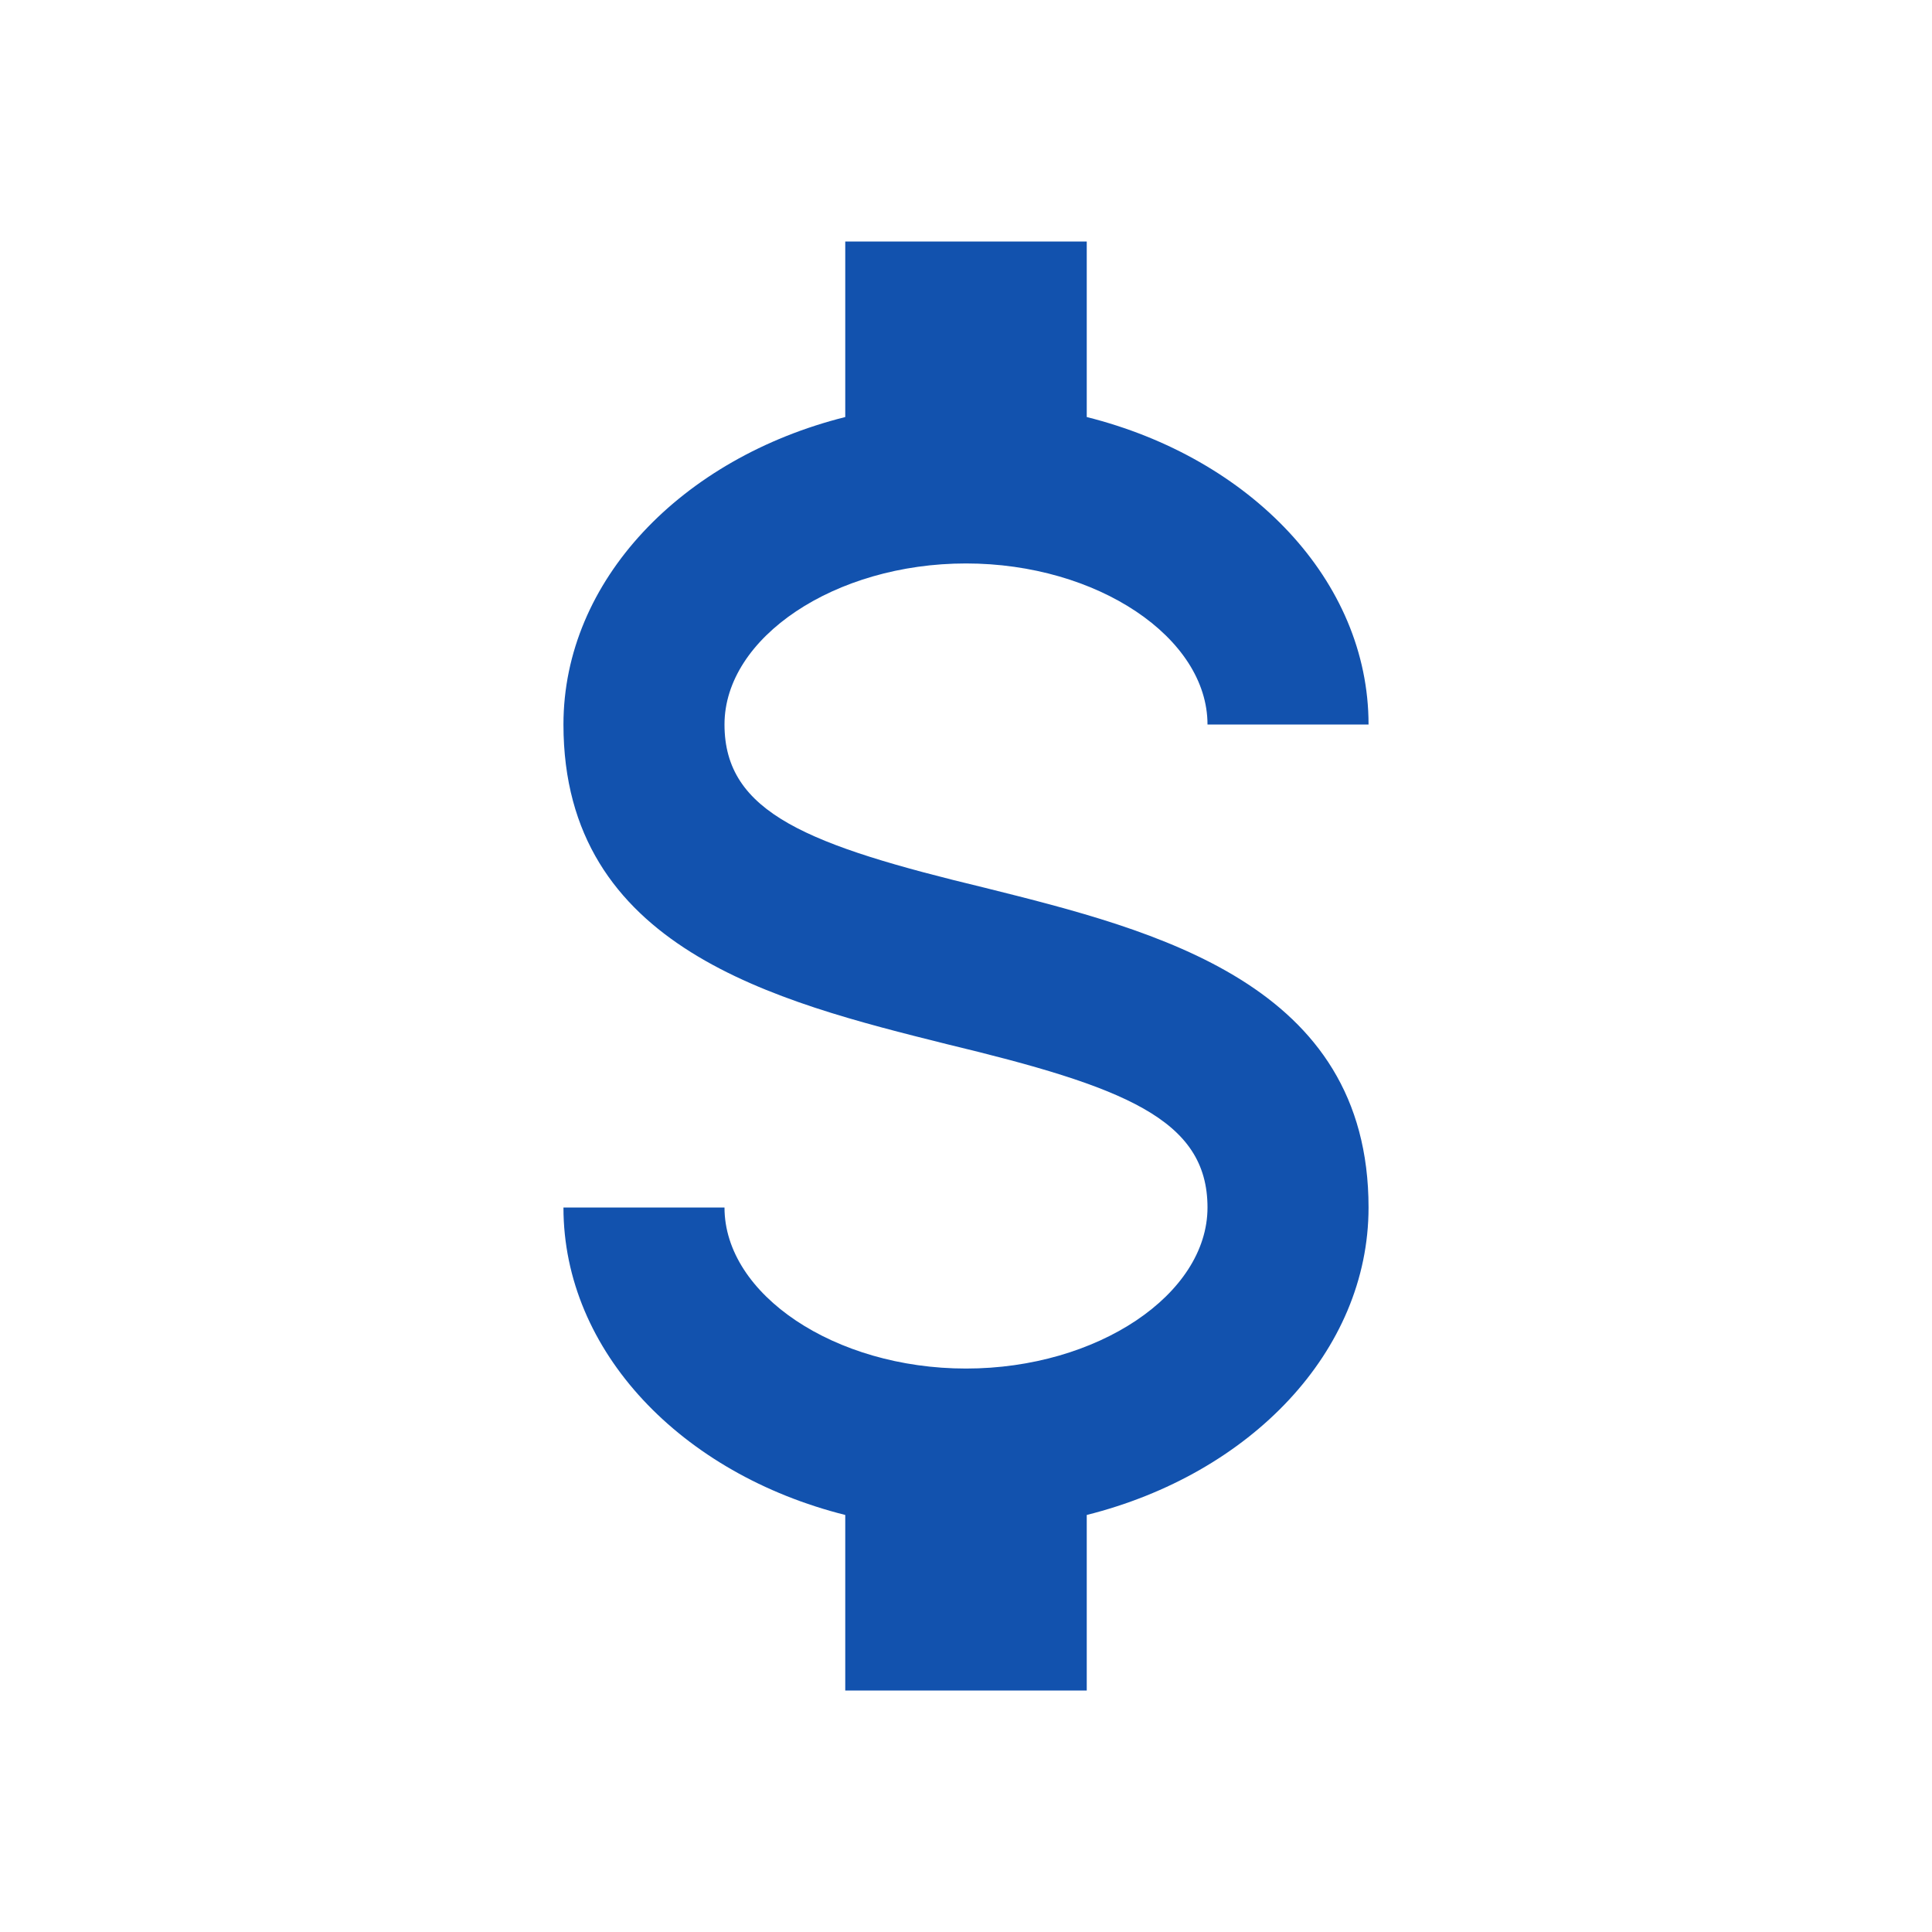 <svg width="14" height="14" viewBox="0 0 14 14" fill="none" xmlns="http://www.w3.org/2000/svg">
<path d="M4.083 8.75H5.25C5.25 9.38 6.049 9.917 7 9.917C7.951 9.917 8.75 9.38 8.75 8.75C8.75 8.108 8.143 7.875 6.86 7.566C5.623 7.257 4.083 6.872 4.083 5.25C4.083 4.206 4.941 3.319 6.125 3.022V1.75H7.875V3.022C9.059 3.319 9.917 4.206 9.917 5.25H8.75C8.75 4.62 7.951 4.083 7 4.083C6.049 4.083 5.25 4.62 5.25 5.25C5.25 5.892 5.857 6.125 7.14 6.434C8.377 6.743 9.917 7.128 9.917 8.75C9.917 9.794 9.059 10.681 7.875 10.978V12.25H6.125V10.978C4.941 10.681 4.083 9.794 4.083 8.75Z" fill="#1252AE"/>
</svg>
